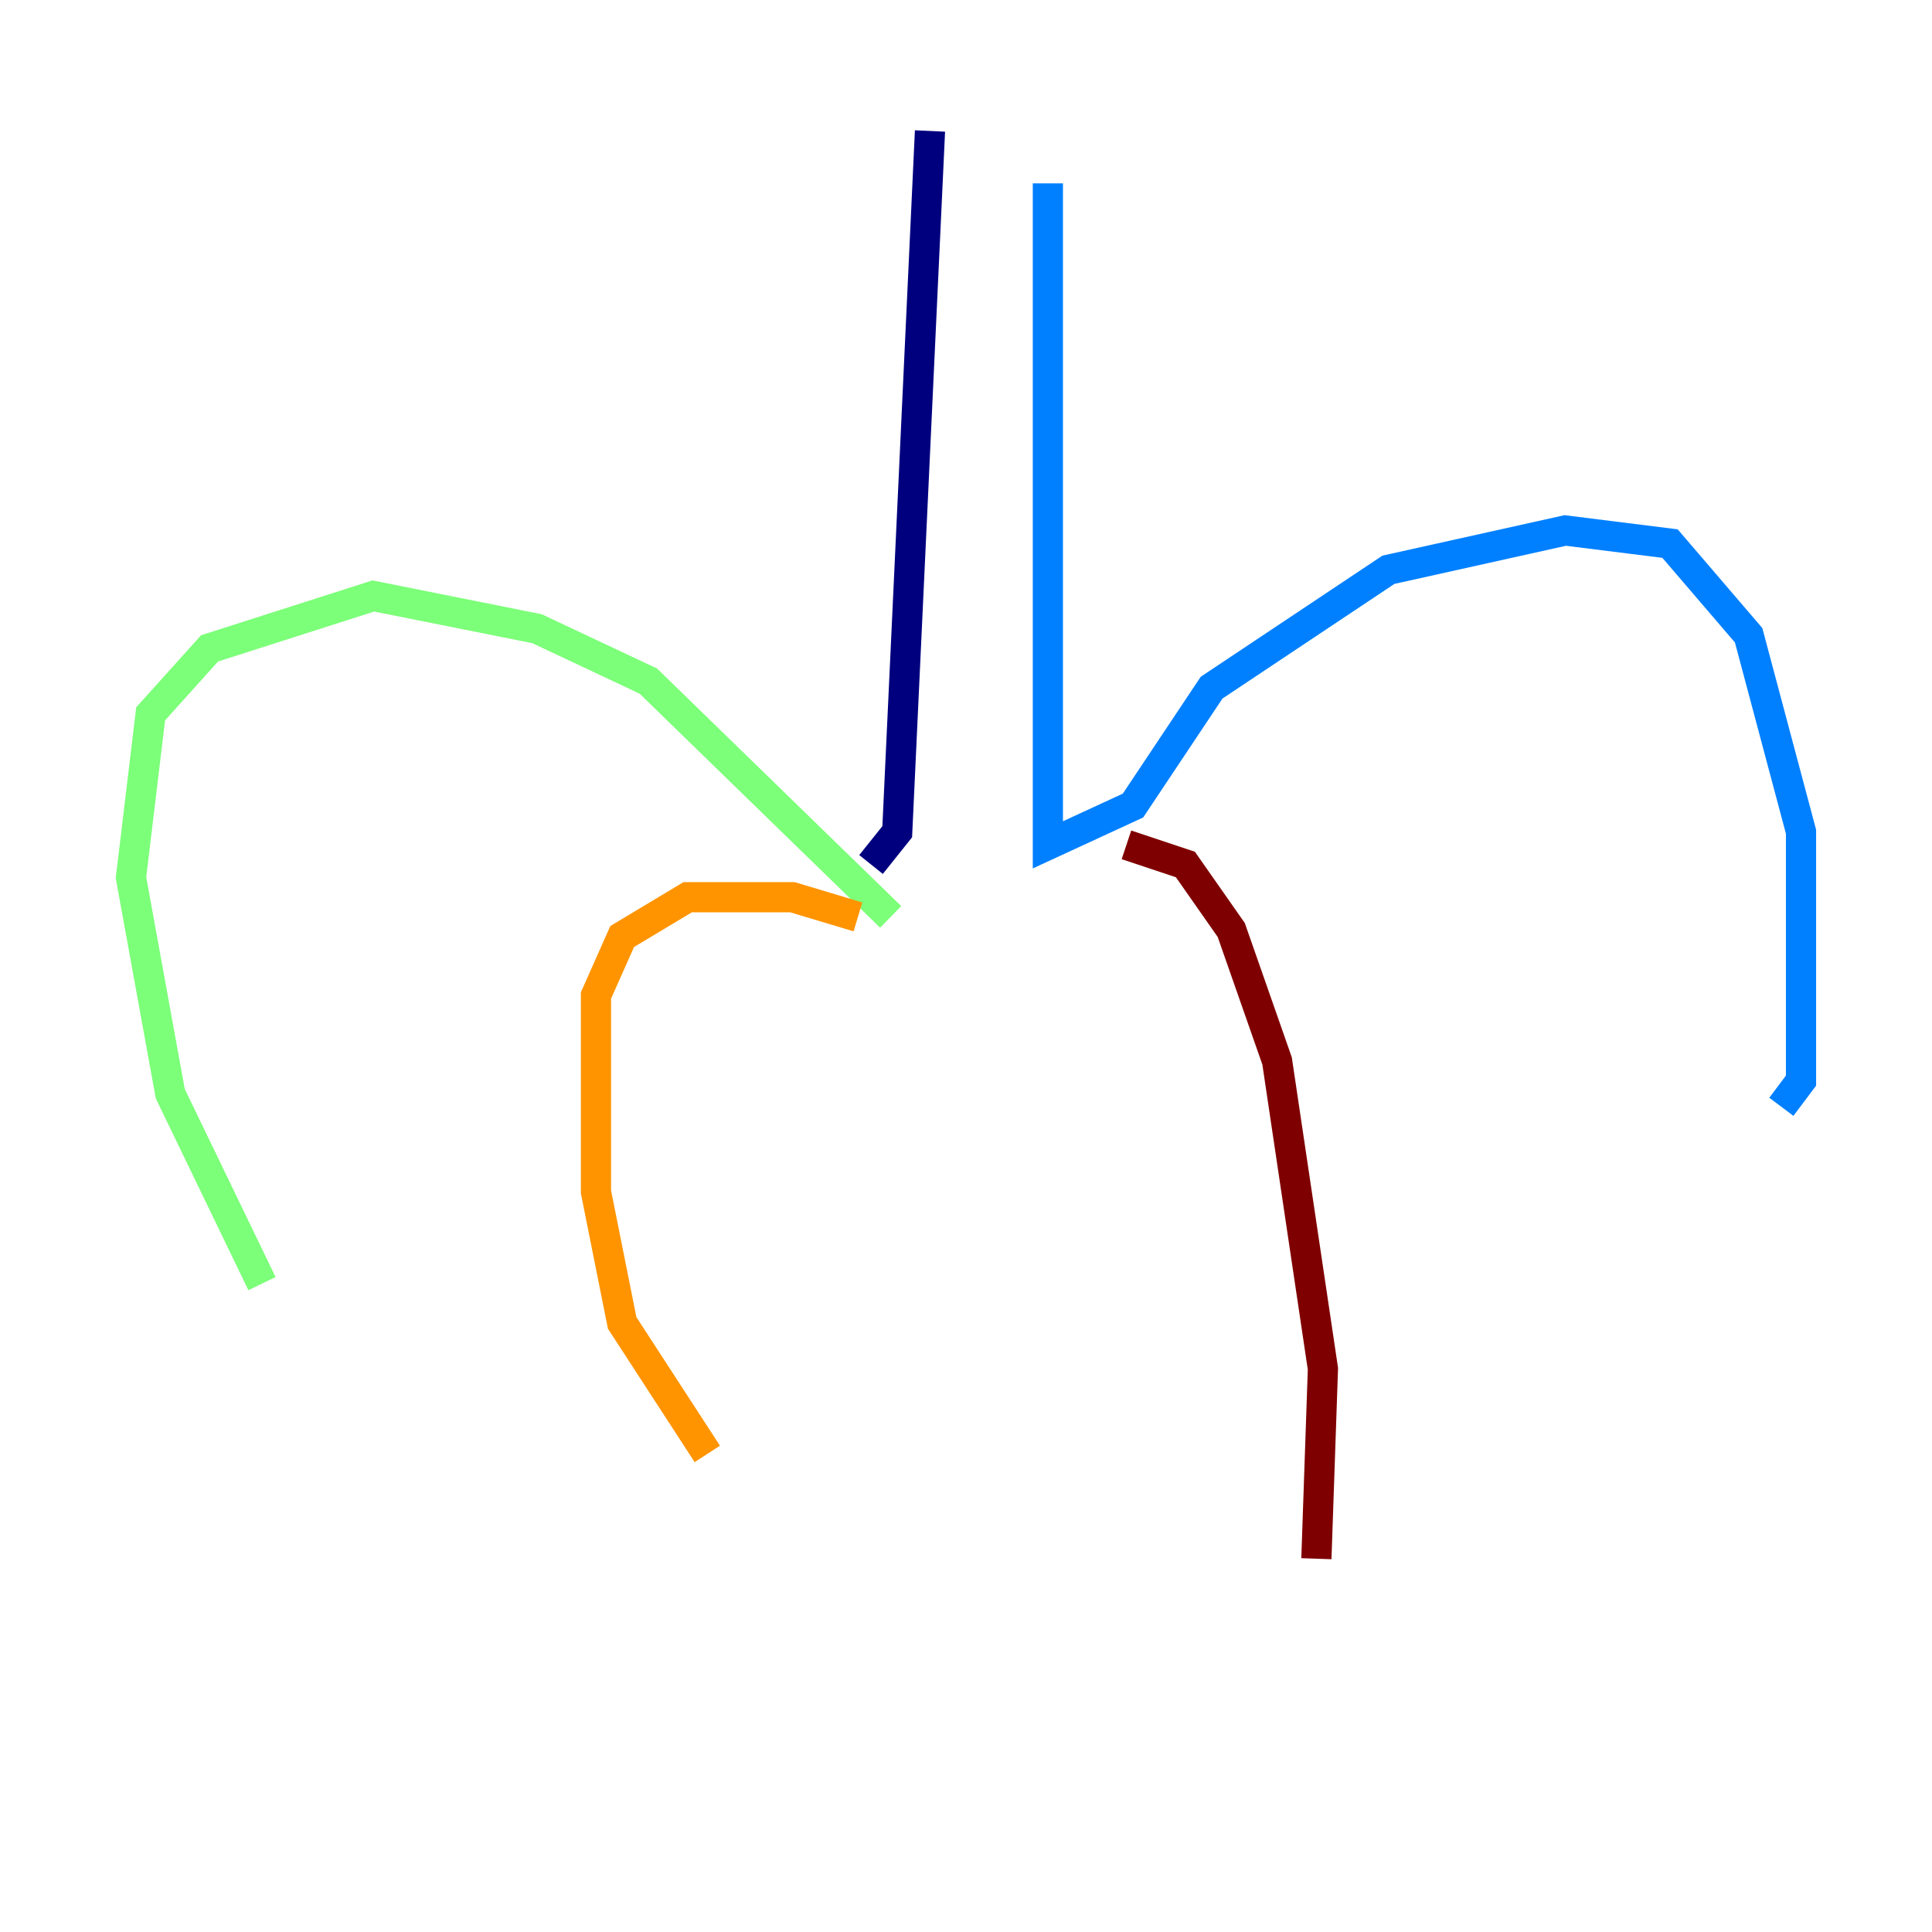 <?xml version="1.0" encoding="utf-8" ?>
<svg baseProfile="tiny" height="128" version="1.2" viewBox="0,0,128,128" width="128" xmlns="http://www.w3.org/2000/svg" xmlns:ev="http://www.w3.org/2001/xml-events" xmlns:xlink="http://www.w3.org/1999/xlink"><defs /><polyline fill="none" points="61.614,8.678 59.444,55.105 57.709,57.275" stroke="#00007f" stroke-width="2" /><polyline fill="none" points="69.424,12.149 69.424,55.973 75.064,53.37 80.271,45.559 91.986,37.749 103.702,35.146 110.644,36.014 115.851,42.088 119.322,55.105 119.322,71.593 118.02,73.329" stroke="#0080ff" stroke-width="2" /><polyline fill="none" points="59.01,60.746 42.956,45.125 35.58,41.654 24.732,39.485 13.885,42.956 9.98,47.295 8.678,58.142 11.281,72.461 17.356,85.044" stroke="#7cff79" stroke-width="2" /><polyline fill="none" points="56.841,60.746 52.502,59.444 45.559,59.444 41.22,62.047 39.485,65.953 39.485,78.969 41.22,87.647 46.861,96.325" stroke="#ff9400" stroke-width="2" /><polyline fill="none" points="74.63,55.973 78.536,57.275 81.573,61.614 84.61,70.291 87.647,90.685 87.214,103.268" stroke="#7f0000" stroke-width="2" /></svg>